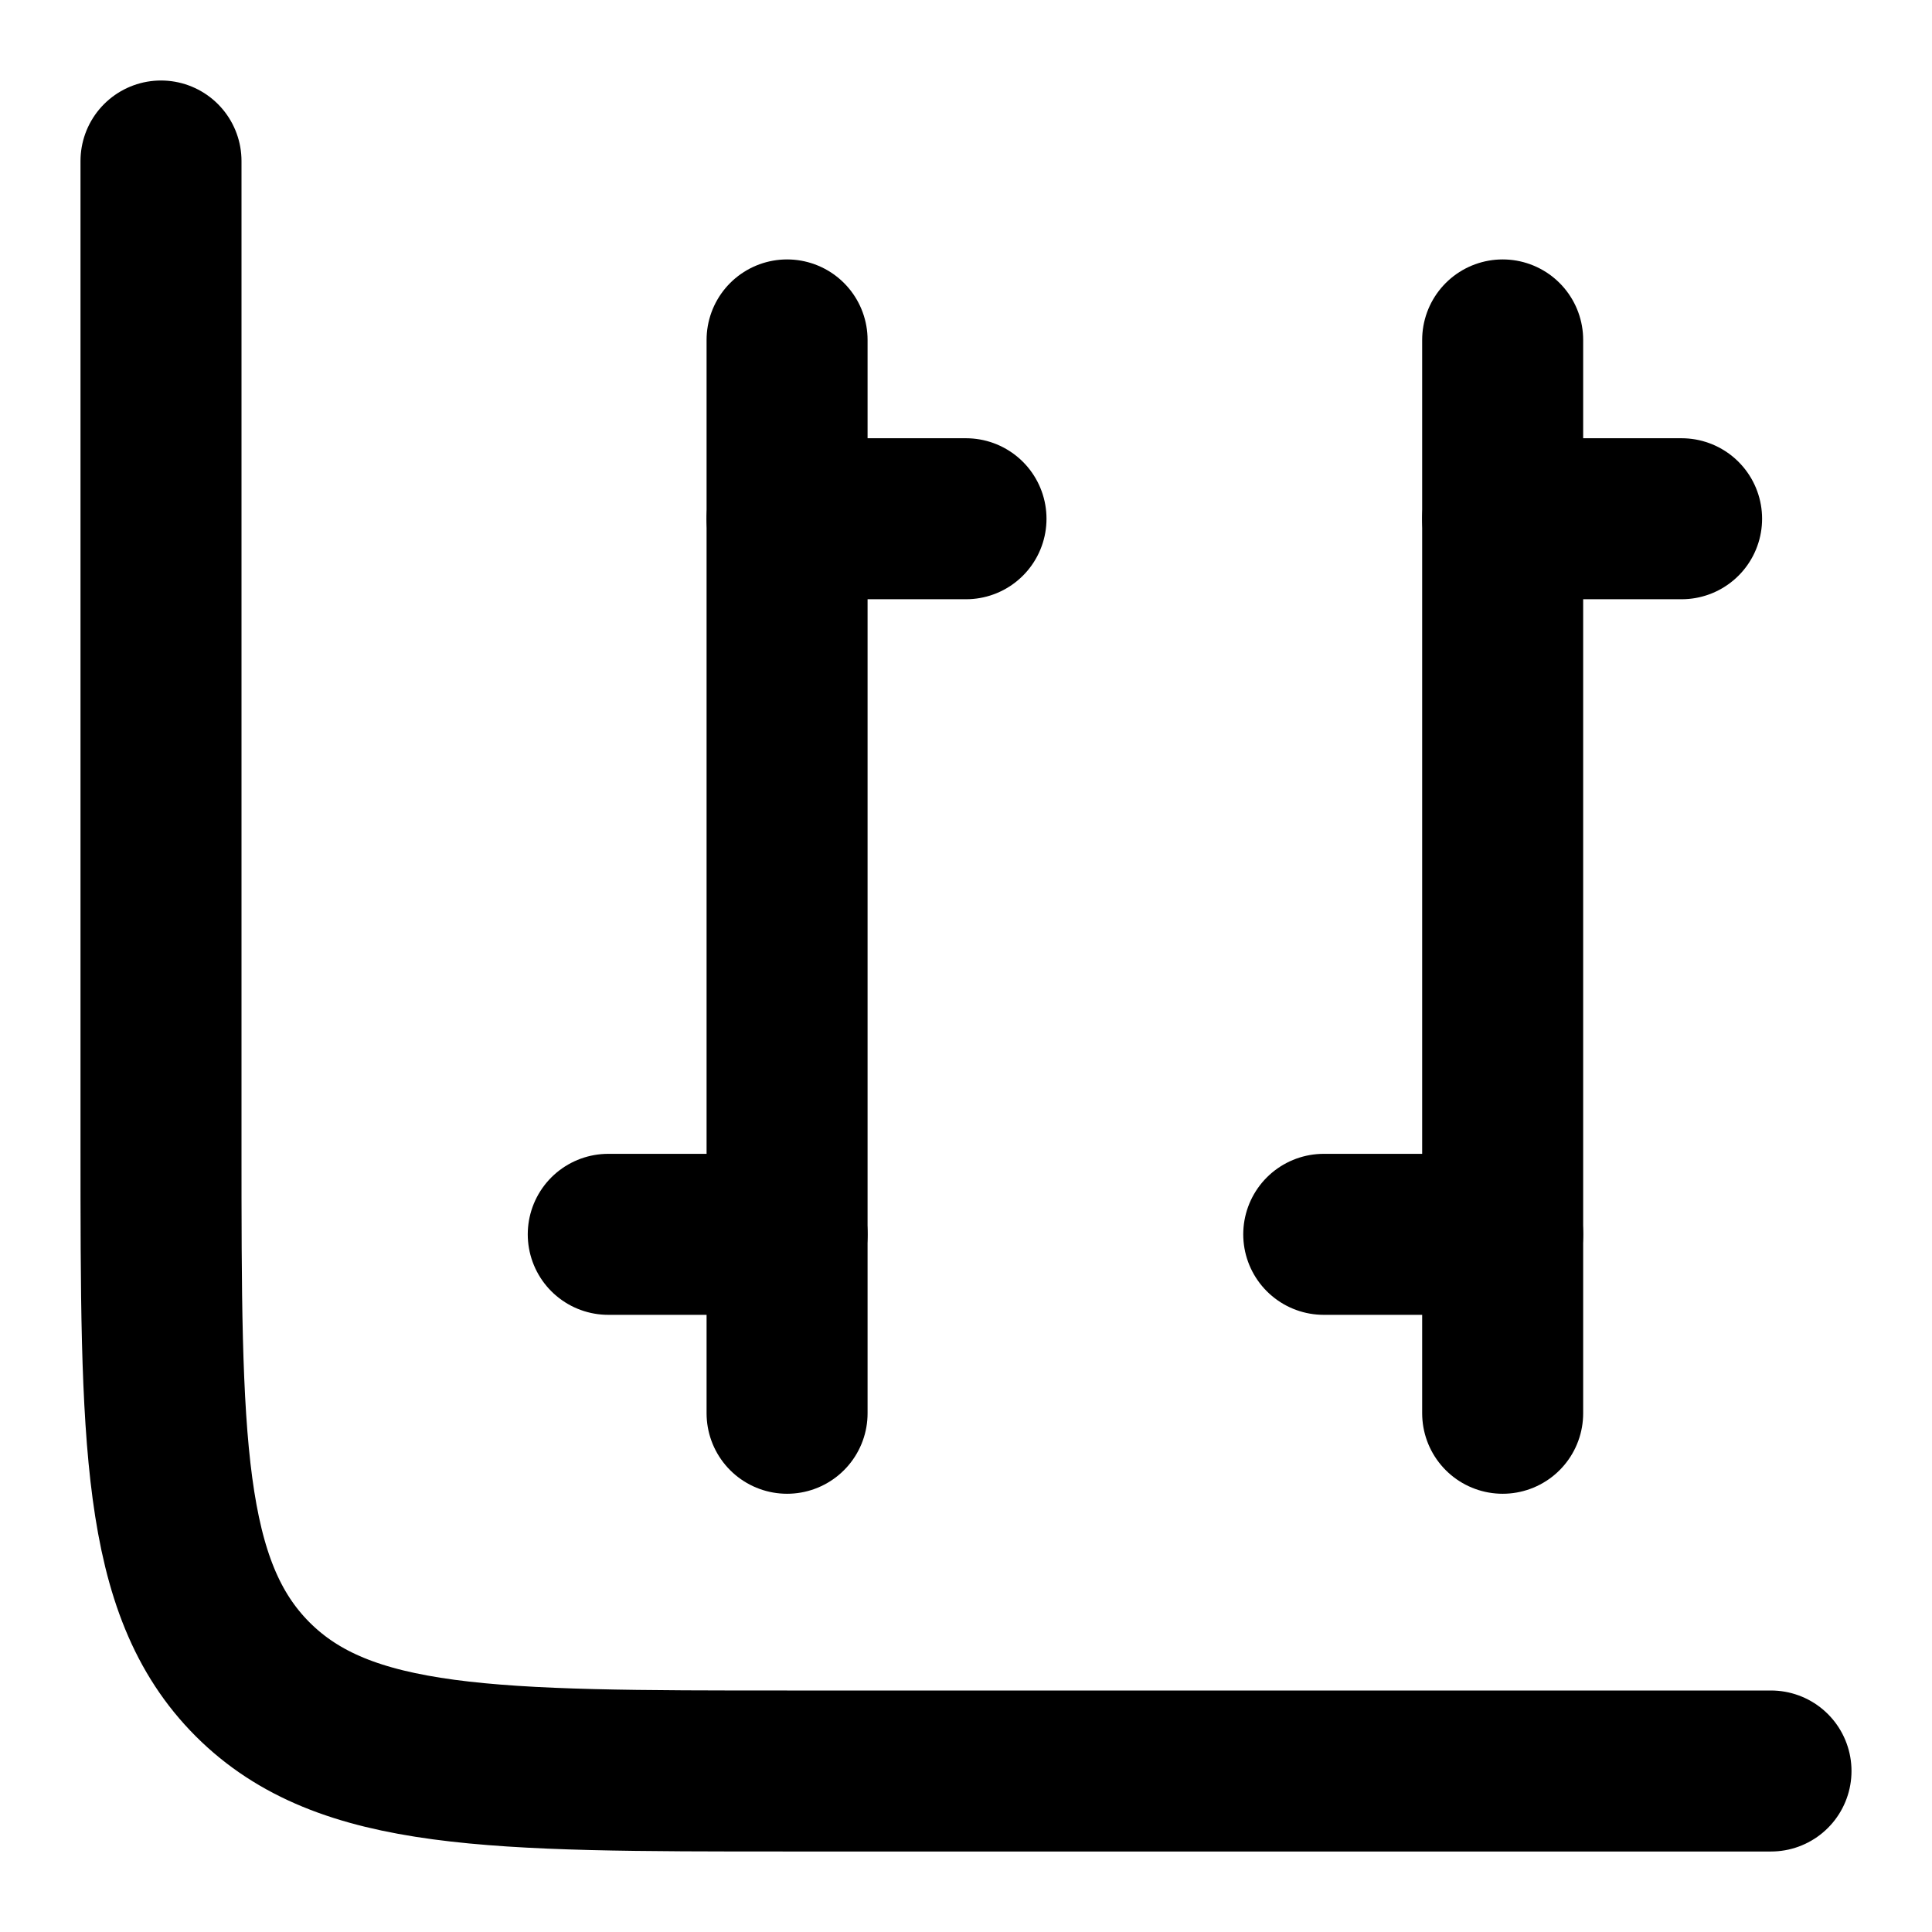 <svg  viewBox="0 0 18 18" fill="none" xmlns="http://www.w3.org/2000/svg">
<path d="M16.5 16.5H7.333C4.583 16.5 3.209 16.5 2.354 15.646C1.5 14.791 1.5 13.416 1.5 10.667V1.5" stroke="currentColor" stroke-width="1.5" stroke-linecap="round"/>
<path d="M7.333 4.833L9 4.833" stroke="currentColor" stroke-width="1.5" stroke-linecap="round" stroke-linejoin="round"/>
<path d="M14 4.833L15.667 4.833" stroke="currentColor" stroke-width="1.5" stroke-linecap="round" stroke-linejoin="round"/>
<path d="M5.667 11.5L7.333 11.5" stroke="currentColor" stroke-width="1.5" stroke-linecap="round" stroke-linejoin="round"/>
<path d="M12.333 11.5L14 11.5" stroke="currentColor" stroke-width="1.5" stroke-linecap="round" stroke-linejoin="round"/>
<path d="M7.333 3.167L7.333 13.167" stroke="currentColor" stroke-width="1.5" stroke-linecap="round" stroke-linejoin="round"/>
<path d="M14 3.167L14 13.167" stroke="currentColor" stroke-width="1.5" stroke-linecap="round" stroke-linejoin="round"/>
</svg>
